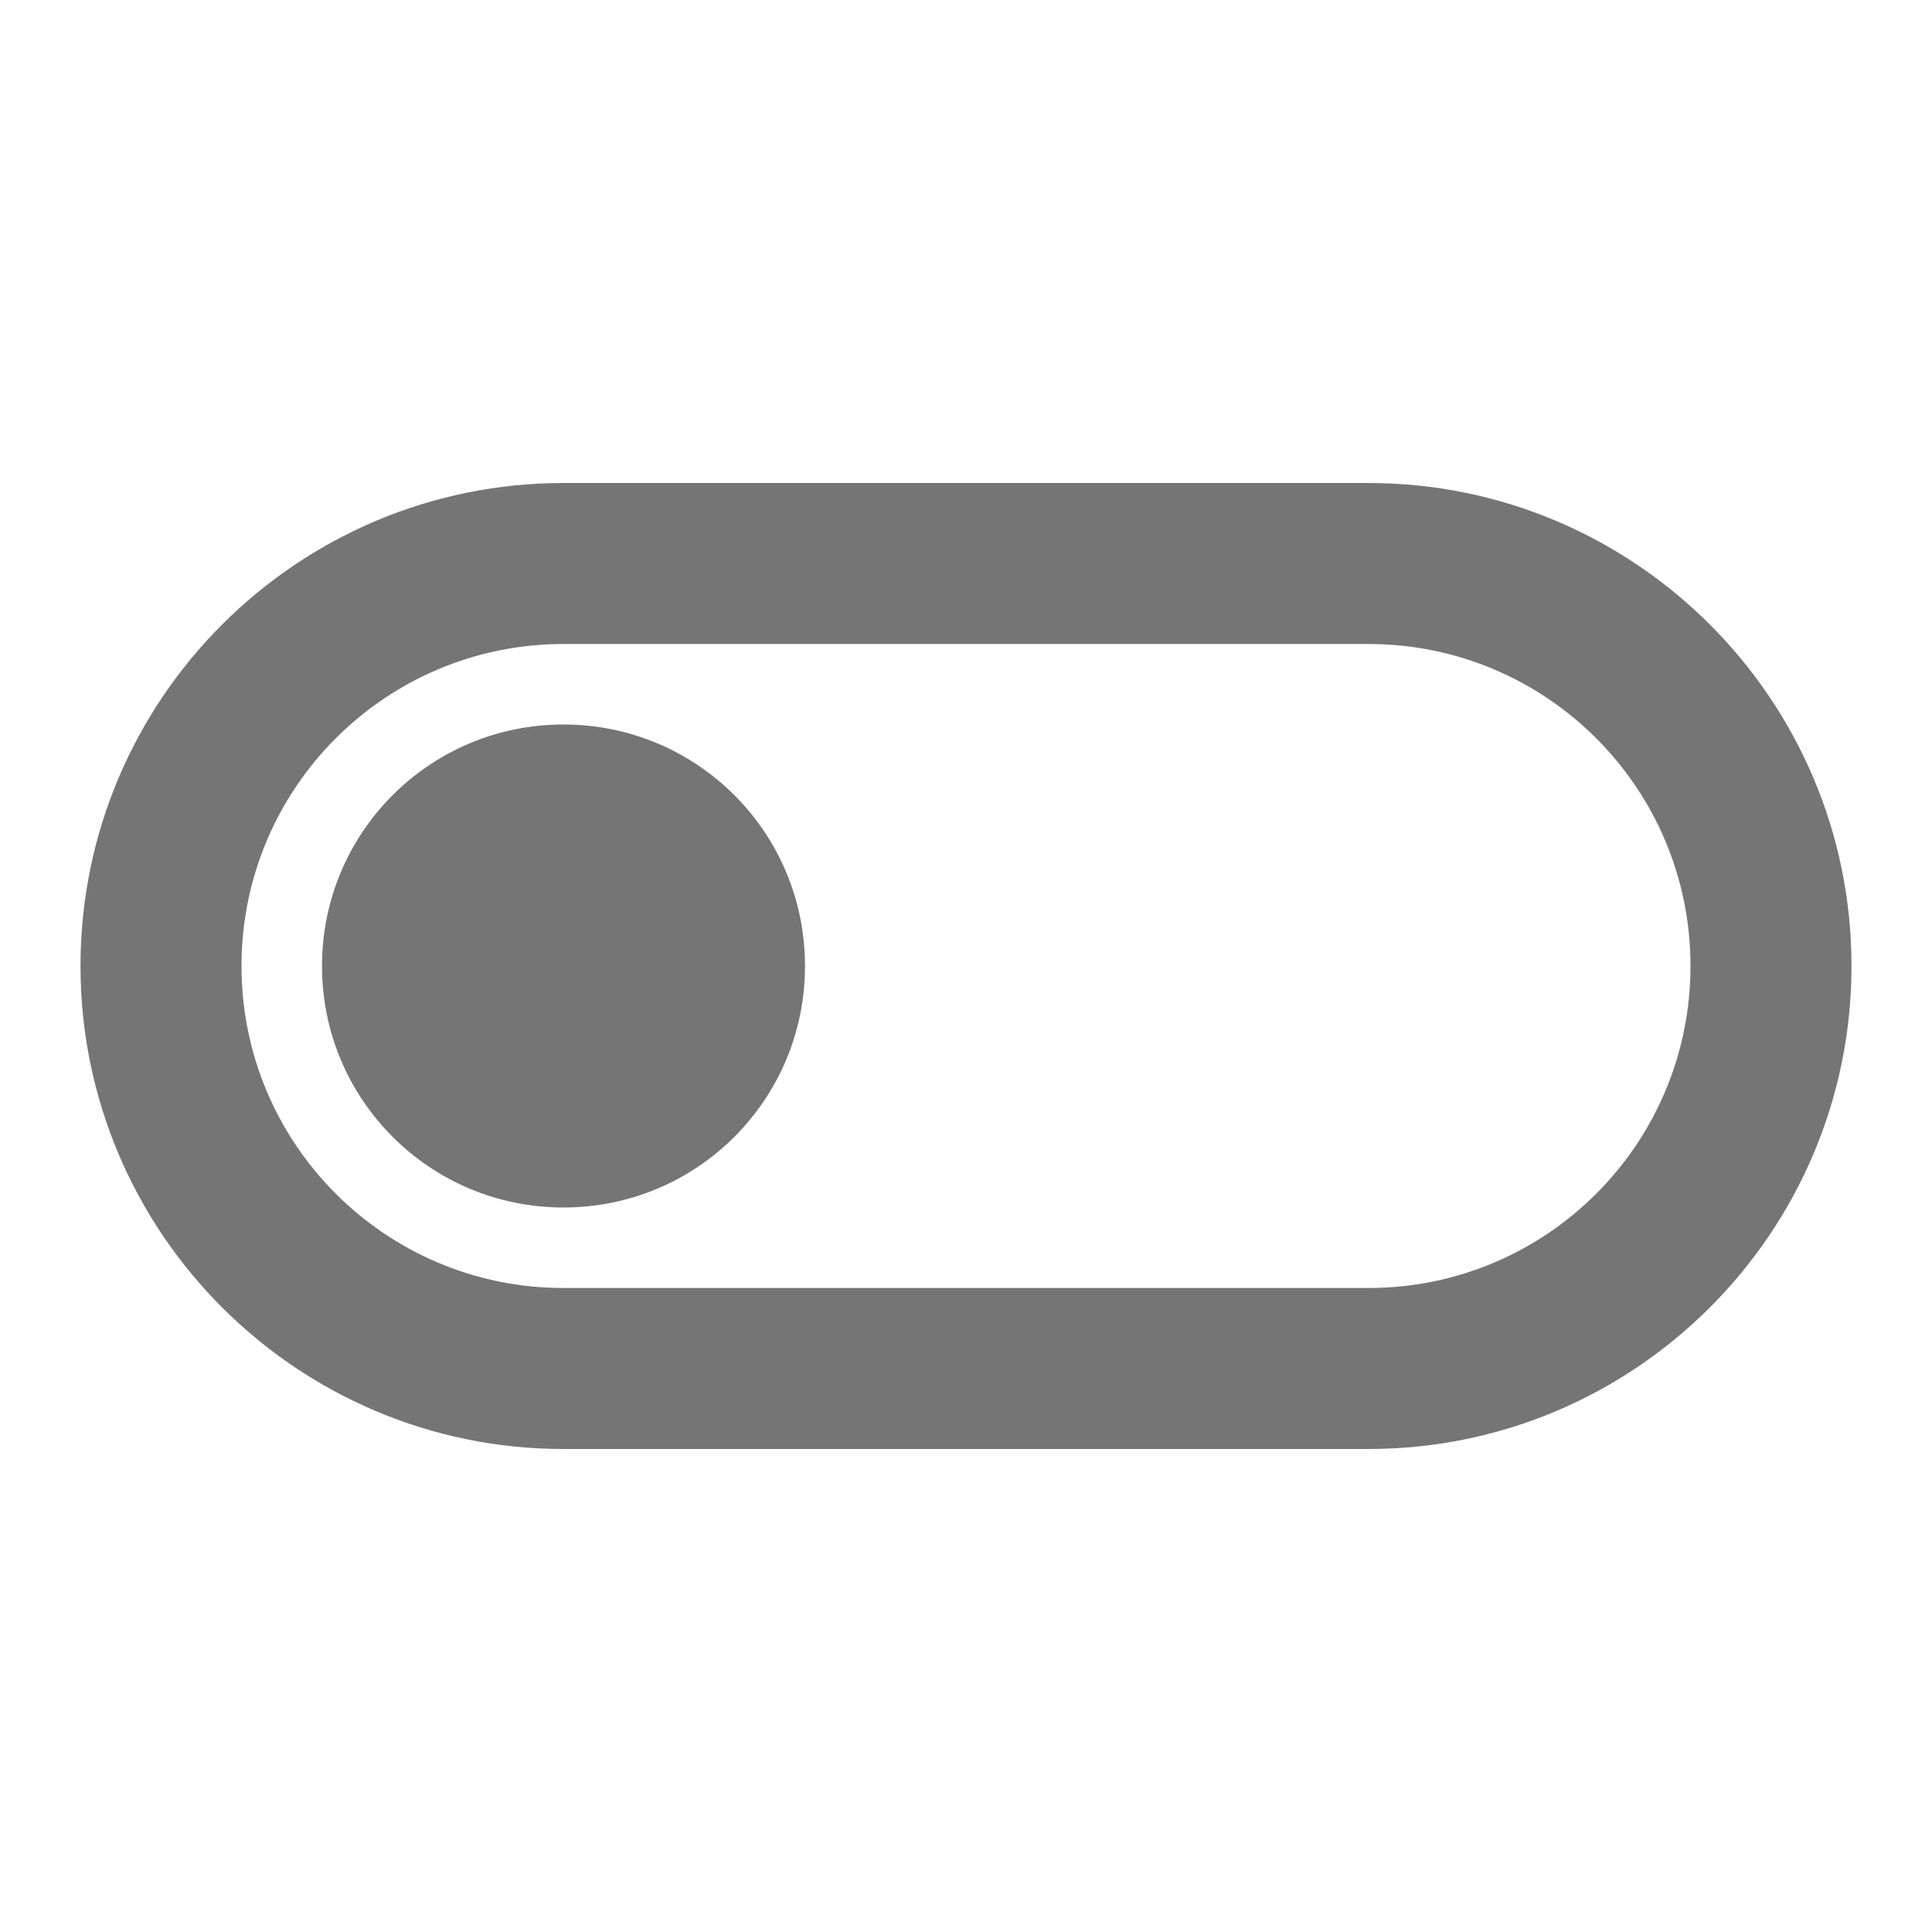 <svg width="24" height="24" viewBox="0 0 24 24" fill="none" xmlns="http://www.w3.org/2000/svg">
<g id="toggle_off_24px">
<path id="icon/toggle/toggle_off_24px" fill-rule="evenodd" clip-rule="evenodd" d="M17 6H7C3.69 6 1 8.69 1 12C1 15.31 3.69 18 7 18H17C20.31 18 23 15.31 23 12C23 8.69 20.31 6 17 6ZM17 16H7C4.79 16 3 14.21 3 12C3 9.79 4.79 8 7 8H17C19.21 8 21 9.79 21 12C21 14.21 19.21 16 17 16ZM4 12C4 10.34 5.34 9 7 9C8.66 9 10 10.34 10 12C10 13.66 8.66 15 7 15C5.34 15 4 13.66 4 12Z" fill="black" fill-opacity="0.54"/>
</g>
</svg>
